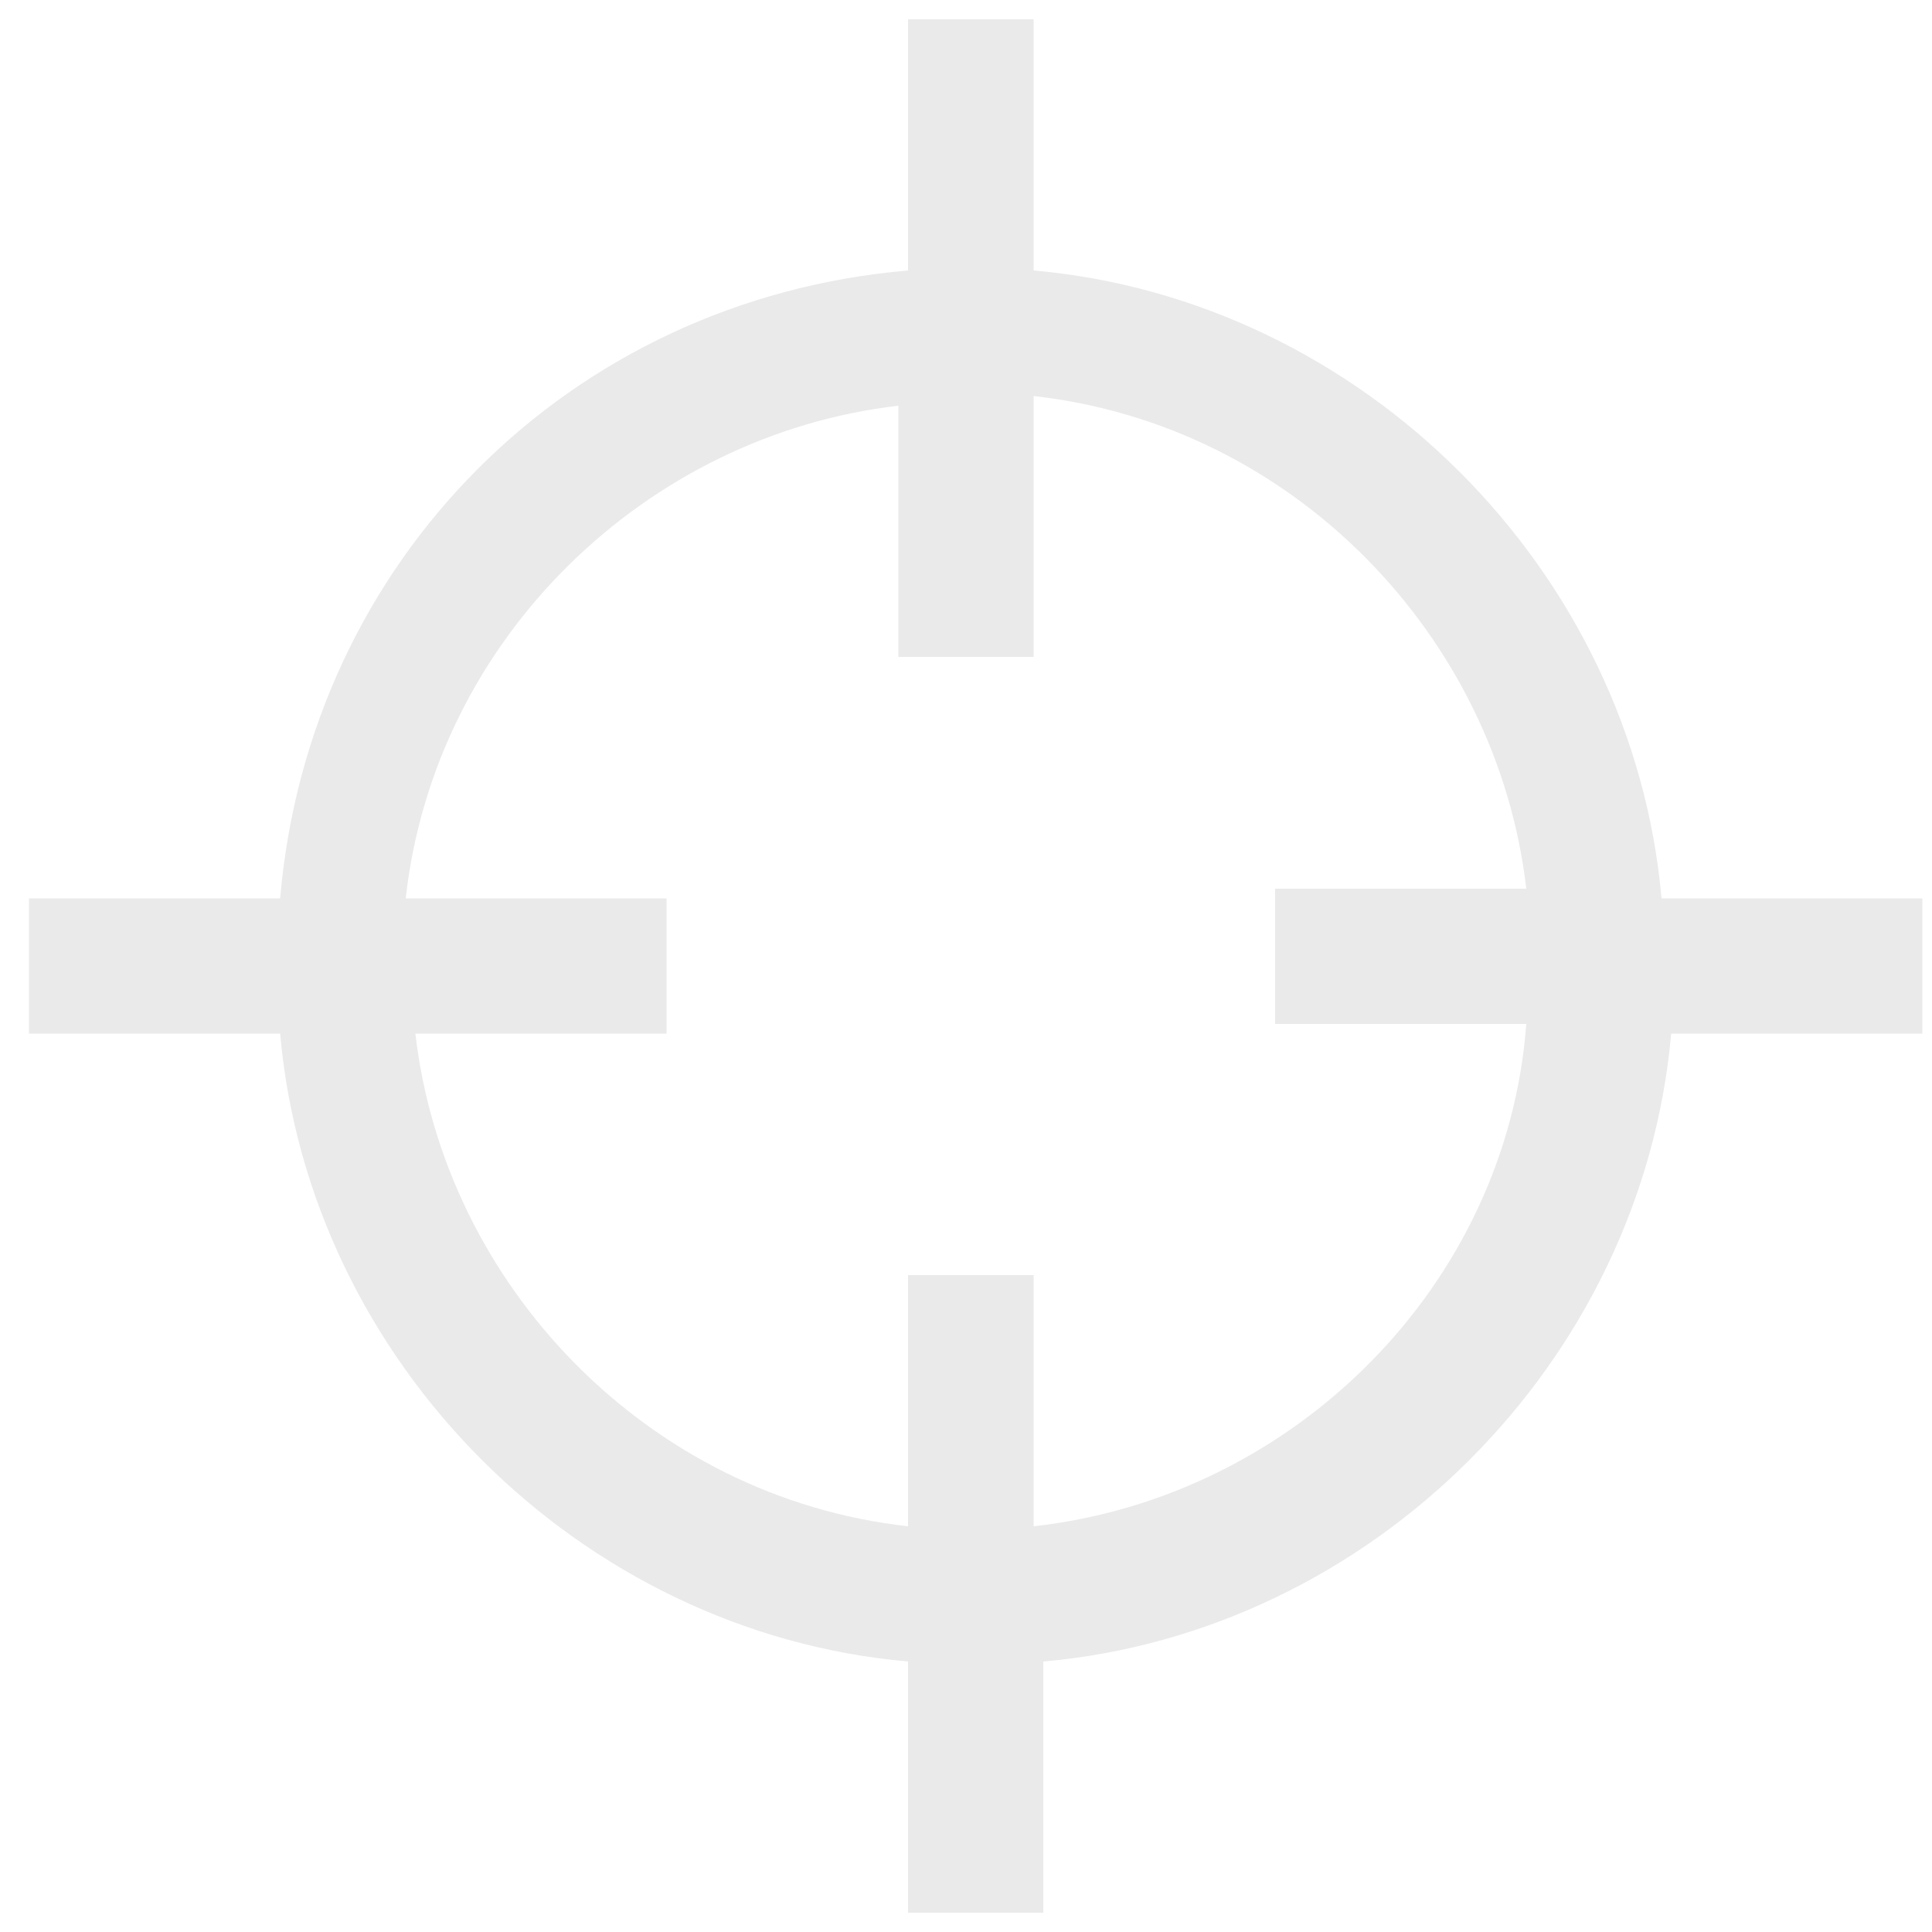 <?xml version="1.0" encoding="utf-8"?>
<!-- Generator: Adobe Illustrator 24.0.2, SVG Export Plug-In . SVG Version: 6.00 Build 0)  -->
<svg version="1.1" id="Layer_1" xmlns="http://www.w3.org/2000/svg" xmlns:xlink="http://www.w3.org/1999/xlink" x="0px" y="0px"
	 width="20px" height="20px" viewBox="0 0 20 20" style="enable-background:new 0 0 20 20;" xml:space="preserve">
<style type="text/css">
	.st0{fill:#eaeaea;}
</style>
<path class="st0" d="M19.8,9.3h-2.6c-0.3-3.4-3.1-6.2-6.5-6.5V0.2H9.4v2.6C5.9,3.1,3.2,5.8,2.9,9.3H0.3v1.4h2.6
	c0.3,3.4,3.1,6.2,6.5,6.5v2.6h1.4v-2.6c3.4-0.3,6.2-3.1,6.5-6.5h2.6V9.3z M10.7,15.8v-2.6H9.4v2.6c-2.7-0.3-4.8-2.5-5.1-5.1h2.6V9.3
	H4.2c0.3-2.7,2.5-4.8,5.1-5.1v2.6h1.4V4.1c2.7,0.3,4.8,2.5,5.1,5.1h-2.6v1.4h2.6C15.6,13.3,13.4,15.5,10.7,15.8z"/>
</svg>
